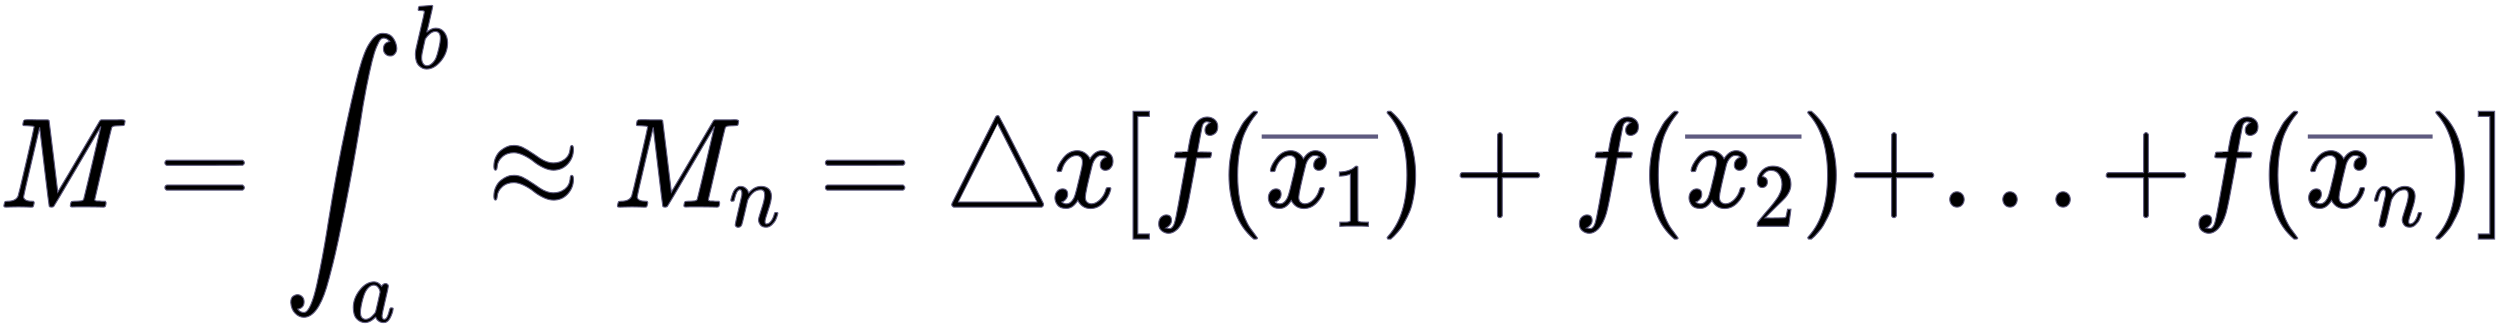 <svg width="465" height="61" viewBox="0 0 465 61" fill="none" xmlns="http://www.w3.org/2000/svg">
<path d="M6.354 23.574C6.354 23.479 5.932 23.416 5.089 23.384C4.734 23.384 4.505 23.376 4.401 23.36C4.298 23.345 4.246 23.265 4.246 23.123C4.246 23.107 4.261 23.02 4.29 22.861C4.305 22.814 4.32 22.758 4.335 22.695C4.35 22.631 4.357 22.592 4.357 22.576C4.357 22.56 4.372 22.52 4.401 22.457C4.431 22.394 4.446 22.37 4.446 22.386C4.446 22.402 4.475 22.386 4.535 22.338C4.594 22.291 4.631 22.275 4.645 22.291C4.66 22.307 4.719 22.307 4.823 22.291C4.927 22.275 5.015 22.267 5.089 22.267C5.178 22.267 5.4 22.267 5.755 22.267C6.11 22.267 6.443 22.275 6.754 22.291C7.922 22.291 8.595 22.291 8.773 22.291C8.95 22.291 9.069 22.33 9.128 22.41C9.143 22.473 9.416 24.707 9.949 29.112L10.748 35.743L11.258 34.864C11.613 34.294 12.087 33.501 12.678 32.487C13.27 31.473 13.921 30.364 14.631 29.16C17.22 24.739 18.529 22.513 18.559 22.481C18.573 22.465 18.596 22.441 18.625 22.41C18.655 22.378 18.684 22.354 18.714 22.338L18.847 22.291H20.977C21.229 22.291 21.525 22.291 21.865 22.291C22.205 22.291 22.42 22.283 22.509 22.267C23.012 22.267 23.263 22.354 23.263 22.528C23.263 22.608 23.241 22.742 23.197 22.933C23.152 23.123 23.13 23.226 23.13 23.241C23.071 23.337 22.797 23.384 22.309 23.384C21.717 23.4 21.34 23.424 21.177 23.455C21.015 23.487 20.881 23.574 20.778 23.717C20.733 23.796 20.201 26.038 19.18 30.443C18.159 34.848 17.642 37.074 17.627 37.122C17.627 37.185 17.634 37.225 17.649 37.241C17.664 37.257 17.715 37.288 17.804 37.336C17.893 37.383 18.019 37.399 18.181 37.383C18.344 37.367 18.588 37.383 18.914 37.431H19.602C19.69 37.574 19.735 37.661 19.735 37.692C19.735 37.946 19.683 38.184 19.579 38.405C19.506 38.485 19.387 38.524 19.224 38.524C19.151 38.524 18.847 38.516 18.315 38.5C17.782 38.485 17.102 38.477 16.273 38.477C15.371 38.477 14.69 38.477 14.232 38.477C13.773 38.477 13.514 38.485 13.455 38.5C13.204 38.5 13.078 38.421 13.078 38.263C13.078 38.231 13.092 38.12 13.122 37.93C13.181 37.676 13.241 37.534 13.3 37.502C13.359 37.471 13.529 37.447 13.81 37.431C14.21 37.431 14.653 37.407 15.141 37.359C15.349 37.312 15.489 37.217 15.563 37.074C15.593 37.011 15.874 35.854 16.406 33.604C16.939 31.354 17.464 29.112 17.982 26.878C18.5 24.644 18.759 23.527 18.759 23.527L14.454 30.871C11.554 35.815 10.067 38.326 9.993 38.405C9.964 38.421 9.934 38.437 9.905 38.453C9.831 38.5 9.712 38.524 9.55 38.524C9.328 38.524 9.194 38.469 9.15 38.358C9.12 38.294 8.817 35.838 8.24 30.99L7.375 23.693L5.866 30.11C4.875 34.325 4.379 36.504 4.379 36.647C4.468 37.169 5 37.431 5.977 37.431H6.199C6.288 37.51 6.339 37.581 6.354 37.645C6.369 37.708 6.347 37.851 6.288 38.073C6.228 38.326 6.169 38.469 6.11 38.5C6.051 38.516 5.969 38.524 5.866 38.524C5.836 38.524 5.748 38.524 5.6 38.524C5.452 38.524 5.2 38.516 4.845 38.5C4.49 38.485 4.017 38.477 3.425 38.477C2.981 38.477 2.523 38.485 2.049 38.5C1.576 38.516 1.302 38.524 1.228 38.524C1.006 38.524 0.866 38.508 0.807 38.477C0.747 38.445 0.718 38.374 0.718 38.263C0.718 38.231 0.74 38.12 0.784 37.93C0.829 37.74 0.866 37.621 0.895 37.574C0.925 37.478 1.088 37.431 1.383 37.431C2.419 37.431 3.077 37.114 3.358 36.48C3.418 36.385 3.928 34.262 4.89 30.11C5.851 25.959 6.339 23.78 6.354 23.574Z" fill="black" stroke="#5F5B80" stroke-width="0.2"/>
<path d="M30.669 30.279C30.669 30.073 30.773 29.915 30.98 29.804H45.115C45.337 29.93 45.448 30.089 45.448 30.279C45.448 30.453 45.344 30.604 45.137 30.73L38.081 30.754H31.024C30.788 30.675 30.669 30.517 30.669 30.279ZM30.669 34.89C30.669 34.652 30.788 34.494 31.024 34.414H45.137C45.344 34.573 45.448 34.731 45.448 34.89C45.448 35.096 45.337 35.254 45.115 35.365H30.98C30.773 35.254 30.669 35.096 30.669 34.89Z" fill="black" stroke="#5F5B80" stroke-width="0.2"/>
<path d="M55.386 57.495C55.652 57.907 56.03 58.113 56.518 58.113H56.562C56.976 58.113 57.391 57.638 57.805 56.687C58.219 55.736 58.604 54.437 58.959 52.789C59.314 51.141 59.647 49.485 59.957 47.822C60.268 46.158 60.579 44.359 60.889 42.426C60.934 42.093 60.971 41.848 61 41.689C62.065 34.955 63.219 28.712 64.462 22.96C65.705 17.209 66.607 13.469 67.169 11.742C67.258 11.457 67.332 11.219 67.391 11.029C67.45 10.839 67.576 10.49 67.768 9.983C67.961 9.476 68.16 9.032 68.367 8.652C68.575 8.272 68.826 7.884 69.122 7.487C69.418 7.091 69.743 6.774 70.098 6.537C70.453 6.299 70.831 6.188 71.23 6.204C72.058 6.204 72.68 6.481 73.094 7.036C73.508 7.59 73.745 8.224 73.804 8.937C73.804 9.333 73.715 9.65 73.538 9.888C73.36 10.126 73.19 10.276 73.027 10.34C72.865 10.403 72.702 10.427 72.539 10.411C72.228 10.411 71.948 10.292 71.696 10.054C71.445 9.817 71.319 9.492 71.319 9.08C71.319 8.319 71.711 7.868 72.495 7.725L72.428 7.63C72.384 7.583 72.325 7.527 72.251 7.464C72.177 7.4 72.118 7.353 72.073 7.321C71.851 7.163 71.607 7.083 71.341 7.083C71.134 7.083 70.942 7.179 70.764 7.369C70.587 7.559 70.35 8.002 70.054 8.7C69.758 9.397 69.469 10.316 69.189 11.457C68.907 12.598 68.56 14.206 68.145 16.282C67.731 18.357 67.317 20.797 66.903 23.602C66.03 28.91 65.12 33.925 64.174 38.647C63.227 43.369 62.487 46.791 61.954 48.915C61.422 51.038 61.015 52.559 60.734 53.478C59.595 57.17 58.19 59.016 56.518 59.016C55.926 59.016 55.386 58.77 54.898 58.279C54.41 57.788 54.136 57.115 54.077 56.259C54.077 55.705 54.217 55.324 54.498 55.118C54.78 54.912 55.061 54.809 55.342 54.809C55.652 54.809 55.934 54.928 56.185 55.166C56.437 55.403 56.562 55.728 56.562 56.14C56.562 56.901 56.17 57.352 55.386 57.495Z" fill="black" stroke="#5F5B80" stroke-width="0.2"/>
<path d="M77.78 1.79C77.78 1.677 77.801 1.549 77.842 1.403C77.884 1.257 77.947 1.185 78.031 1.185C78.041 1.185 78.418 1.157 79.16 1.101C79.903 1.045 80.285 1.011 80.305 1C80.431 1 80.494 1.05 80.494 1.151C80.494 1.252 80.316 2.053 79.96 3.554C79.877 3.935 79.788 4.327 79.694 4.73C79.6 5.133 79.521 5.436 79.458 5.638L79.396 5.957C79.396 5.99 79.427 5.974 79.49 5.906C80.002 5.458 80.53 5.234 81.074 5.234C81.723 5.234 82.246 5.492 82.643 6.007C83.041 6.523 83.245 7.172 83.255 7.957C83.255 9.2 82.842 10.326 82.016 11.334C81.189 12.342 80.3 12.846 79.349 12.846C78.826 12.846 78.35 12.634 77.921 12.208C77.492 11.782 77.272 11.093 77.262 10.141V9.99C77.262 9.755 77.304 9.43 77.388 9.015C77.471 8.601 77.727 7.497 78.156 5.705C78.679 3.498 78.941 2.327 78.941 2.193C78.941 2.058 78.742 1.98 78.344 1.958C78.292 1.958 78.25 1.958 78.219 1.958H78.141C78.036 1.958 77.968 1.958 77.937 1.958C77.905 1.958 77.869 1.941 77.827 1.907C77.785 1.874 77.769 1.834 77.78 1.79ZM81.906 7.2V7.1C81.906 6.271 81.587 5.856 80.949 5.856C80.771 5.856 80.588 5.901 80.4 5.99C80.211 6.08 80.039 6.198 79.882 6.343C79.725 6.489 79.589 6.623 79.474 6.747C79.359 6.87 79.265 6.993 79.192 7.116L79.097 7.251L78.768 8.696C78.538 9.659 78.423 10.343 78.423 10.746C78.423 11.284 78.548 11.687 78.799 11.956C78.967 12.135 79.176 12.225 79.427 12.225C79.772 12.225 80.123 12.046 80.478 11.687C80.74 11.429 80.949 11.116 81.106 10.746C81.263 10.376 81.435 9.788 81.623 8.982C81.812 8.175 81.906 7.581 81.906 7.2Z" fill="black" stroke="#5F5B80" stroke-width="0.2"/>
<path d="M65.71 57.194C65.71 56.062 66.107 54.987 66.902 53.967C67.697 52.948 68.591 52.433 69.585 52.422C70.118 52.422 70.589 52.696 70.997 53.245C71.164 52.909 71.405 52.741 71.719 52.741C71.855 52.741 71.975 52.785 72.079 52.875C72.184 52.965 72.236 53.077 72.236 53.211C72.236 53.357 72.043 54.253 71.656 55.9C71.269 57.547 71.07 58.477 71.06 58.689C71.06 58.969 71.096 59.154 71.17 59.244C71.243 59.333 71.353 59.384 71.499 59.395C71.593 59.384 71.698 59.333 71.813 59.244C72.032 59.02 72.247 58.482 72.456 57.631C72.519 57.407 72.571 57.289 72.613 57.278C72.634 57.267 72.686 57.261 72.77 57.261H72.832C73.031 57.261 73.131 57.311 73.131 57.412C73.131 57.479 73.105 57.631 73.052 57.866C73 58.101 72.895 58.404 72.738 58.773C72.582 59.143 72.414 59.423 72.236 59.614C72.1 59.759 71.933 59.877 71.734 59.966C71.651 59.989 71.525 60 71.358 60C71.002 60 70.704 59.916 70.464 59.748C70.223 59.58 70.066 59.406 69.993 59.227L69.899 58.975C69.888 58.964 69.867 58.969 69.836 58.992C69.815 59.014 69.794 59.037 69.773 59.059C69.156 59.686 68.529 60 67.891 60C67.315 60 66.808 59.776 66.369 59.328C65.93 58.88 65.71 58.168 65.71 57.194ZM70.699 54.32C70.699 54.253 70.673 54.13 70.621 53.951C70.568 53.771 70.448 53.575 70.26 53.362C70.071 53.15 69.831 53.038 69.538 53.026C69.172 53.026 68.822 53.2 68.487 53.547C68.152 53.895 67.891 54.348 67.702 54.908C67.399 55.793 67.185 56.712 67.059 57.664C67.059 57.698 67.059 57.76 67.059 57.849C67.059 57.939 67.054 58.006 67.043 58.051C67.043 58.555 67.138 58.902 67.326 59.093C67.514 59.283 67.739 59.384 68.001 59.395C68.398 59.395 68.79 59.21 69.177 58.84C69.564 58.471 69.794 58.185 69.867 57.983C69.888 57.939 70.029 57.339 70.291 56.185C70.552 55.032 70.689 54.41 70.699 54.32Z" fill="black" stroke="#5F5B80" stroke-width="0.2"/>
<path d="M91.86 30.944C91.86 30.295 91.986 29.708 92.238 29.186C92.489 28.663 92.8 28.259 93.17 27.973C93.539 27.688 93.902 27.466 94.257 27.308C94.612 27.149 94.923 27.07 95.189 27.07C95.219 27.07 95.278 27.07 95.366 27.07C95.455 27.07 95.529 27.062 95.588 27.046C96.165 27.046 96.705 27.165 97.208 27.403C97.711 27.641 98.429 28.076 99.361 28.71L100.47 29.471C101.343 30.025 102.157 30.303 102.911 30.303C103.74 30.303 104.45 30.073 105.041 29.613C105.633 29.154 105.966 28.528 106.04 27.736C106.04 27.561 106.07 27.403 106.129 27.26C106.188 27.118 106.262 27.046 106.351 27.046C106.558 27.046 106.661 27.292 106.661 27.783C106.661 28.829 106.314 29.732 105.618 30.493C104.923 31.253 104.035 31.642 102.955 31.657C102.349 31.657 101.705 31.491 101.025 31.158C100.344 30.826 99.753 30.453 99.25 30.041C98.747 29.629 98.155 29.257 97.475 28.924C96.794 28.591 96.173 28.417 95.611 28.401C94.723 28.401 93.991 28.663 93.414 29.186C92.837 29.708 92.526 30.303 92.482 30.968C92.452 31.428 92.349 31.657 92.171 31.657C91.964 31.657 91.86 31.42 91.86 30.944ZM91.86 36.506C91.86 35.856 91.986 35.27 92.238 34.747C92.489 34.224 92.8 33.82 93.17 33.535C93.539 33.25 93.902 33.028 94.257 32.87C94.612 32.711 94.923 32.632 95.189 32.632C95.219 32.632 95.278 32.632 95.366 32.632C95.455 32.632 95.529 32.624 95.588 32.608C96.165 32.608 96.705 32.727 97.208 32.965C97.711 33.202 98.429 33.638 99.361 34.272L100.47 35.032C101.343 35.587 102.157 35.864 102.911 35.864C103.74 35.864 104.45 35.635 105.041 35.175C105.633 34.715 105.966 34.09 106.04 33.297C106.04 32.838 106.143 32.608 106.351 32.608C106.558 32.608 106.661 32.862 106.661 33.369C106.661 34.383 106.314 35.278 105.618 36.054C104.923 36.831 104.035 37.219 102.955 37.219C102.349 37.219 101.705 37.053 101.025 36.72C100.344 36.387 99.753 36.015 99.25 35.603C98.747 35.191 98.155 34.818 97.475 34.486C96.794 34.153 96.173 33.979 95.611 33.963C94.723 33.963 93.991 34.224 93.414 34.747C92.837 35.27 92.526 35.864 92.482 36.53C92.437 36.989 92.334 37.219 92.171 37.219C91.964 37.219 91.86 36.981 91.86 36.506Z" fill="black" stroke="#5F5B80" stroke-width="0.2"/>
<path d="M120.481 23.575C120.481 23.48 120.059 23.417 119.216 23.385C118.861 23.385 118.631 23.377 118.528 23.361C118.424 23.346 118.372 23.267 118.372 23.124C118.372 23.108 118.387 23.021 118.417 22.862C118.432 22.815 118.446 22.759 118.461 22.696C118.476 22.633 118.483 22.593 118.483 22.577C118.483 22.561 118.498 22.522 118.528 22.458C118.557 22.395 118.572 22.371 118.572 22.387C118.572 22.403 118.602 22.387 118.661 22.34C118.72 22.292 118.757 22.276 118.772 22.292C118.787 22.308 118.846 22.308 118.949 22.292C119.053 22.276 119.142 22.268 119.216 22.268C119.304 22.268 119.526 22.268 119.881 22.268C120.236 22.268 120.569 22.276 120.88 22.292C122.049 22.292 122.722 22.292 122.899 22.292C123.077 22.292 123.195 22.332 123.254 22.411C123.269 22.474 123.543 24.708 124.075 29.113L124.874 35.745L125.385 34.865C125.74 34.295 126.213 33.502 126.805 32.488C127.397 31.474 128.047 30.365 128.758 29.161C131.346 24.74 132.656 22.514 132.685 22.482C132.7 22.466 132.722 22.442 132.752 22.411C132.781 22.379 132.811 22.355 132.841 22.34L132.974 22.292H135.104C135.355 22.292 135.651 22.292 135.992 22.292C136.332 22.292 136.546 22.284 136.635 22.268C137.138 22.268 137.39 22.355 137.39 22.53C137.39 22.609 137.367 22.744 137.323 22.934C137.279 23.124 137.256 23.227 137.256 23.243C137.197 23.338 136.924 23.385 136.435 23.385C135.844 23.401 135.466 23.425 135.304 23.457C135.141 23.488 135.008 23.575 134.904 23.718C134.86 23.797 134.327 26.039 133.307 30.444C132.286 34.849 131.768 37.076 131.753 37.123C131.753 37.187 131.761 37.226 131.775 37.242C131.79 37.258 131.842 37.289 131.931 37.337C132.02 37.385 132.145 37.4 132.308 37.385C132.471 37.369 132.715 37.385 133.04 37.432H133.728C133.817 37.575 133.861 37.662 133.861 37.694C133.861 37.947 133.81 38.185 133.706 38.407C133.632 38.486 133.514 38.525 133.351 38.525C133.277 38.525 132.974 38.517 132.441 38.502C131.909 38.486 131.228 38.478 130.4 38.478C129.497 38.478 128.817 38.478 128.358 38.478C127.9 38.478 127.641 38.486 127.581 38.502C127.33 38.502 127.204 38.422 127.204 38.264C127.204 38.232 127.219 38.121 127.249 37.931C127.308 37.678 127.367 37.535 127.426 37.503C127.485 37.472 127.655 37.448 127.936 37.432C128.336 37.432 128.78 37.408 129.268 37.361C129.475 37.313 129.616 37.218 129.69 37.076C129.719 37.012 130 35.855 130.533 33.605C131.065 31.355 131.59 29.113 132.108 26.879C132.626 24.645 132.885 23.528 132.885 23.528L128.58 30.872C125.68 35.816 124.194 38.327 124.12 38.407C124.09 38.422 124.061 38.438 124.031 38.454C123.957 38.502 123.839 38.525 123.676 38.525C123.454 38.525 123.321 38.47 123.277 38.359C123.247 38.296 122.944 35.84 122.367 30.991L121.501 23.694L119.992 30.112C119.001 34.326 118.506 36.505 118.506 36.648C118.594 37.171 119.127 37.432 120.103 37.432H120.325C120.414 37.511 120.466 37.583 120.481 37.646C120.495 37.709 120.473 37.852 120.414 38.074C120.355 38.327 120.296 38.47 120.236 38.502C120.177 38.517 120.096 38.525 119.992 38.525C119.963 38.525 119.874 38.525 119.726 38.525C119.578 38.525 119.327 38.517 118.972 38.502C118.617 38.486 118.143 38.478 117.551 38.478C117.108 38.478 116.649 38.486 116.176 38.502C115.702 38.517 115.429 38.525 115.355 38.525C115.133 38.525 114.992 38.51 114.933 38.478C114.874 38.446 114.844 38.375 114.844 38.264C114.844 38.232 114.866 38.121 114.911 37.931C114.955 37.741 114.992 37.622 115.022 37.575C115.051 37.48 115.214 37.432 115.51 37.432C116.545 37.432 117.204 37.115 117.485 36.481C117.544 36.386 118.054 34.263 119.016 30.112C119.978 25.96 120.466 23.781 120.481 23.575Z" fill="black" stroke="#5F5B80" stroke-width="0.2"/>
<path d="M135.922 37.269C135.932 37.202 135.948 37.112 135.969 37C135.99 36.888 136.053 36.675 136.157 36.362C136.262 36.048 136.366 35.785 136.471 35.572C136.576 35.359 136.748 35.152 136.989 34.95C137.229 34.748 137.47 34.653 137.71 34.664C138.087 34.664 138.401 34.765 138.652 34.967C138.903 35.169 139.06 35.359 139.122 35.538C139.185 35.718 139.216 35.835 139.216 35.891C139.216 35.914 139.222 35.925 139.232 35.925L139.405 35.74C140.043 35.023 140.77 34.664 141.585 34.664C142.15 34.664 142.605 34.816 142.95 35.118C143.295 35.421 143.473 35.863 143.484 36.446C143.494 37.028 143.295 37.908 142.888 39.084C142.48 40.26 142.281 40.971 142.291 41.218C142.291 41.509 142.38 41.655 142.558 41.655C142.621 41.655 142.668 41.649 142.699 41.638C143.003 41.582 143.275 41.369 143.515 40.999C143.756 40.63 143.939 40.182 144.064 39.655C144.085 39.566 144.19 39.521 144.378 39.521C144.587 39.521 144.692 39.566 144.692 39.655C144.692 39.666 144.671 39.75 144.629 39.907C144.545 40.232 144.43 40.551 144.284 40.865C144.137 41.179 143.897 41.492 143.562 41.806C143.227 42.12 142.867 42.271 142.48 42.26C141.988 42.26 141.632 42.109 141.413 41.806C141.193 41.504 141.083 41.19 141.083 40.865C141.083 40.652 141.272 39.98 141.648 38.849C142.025 37.717 142.218 36.866 142.229 36.294C142.229 35.633 141.999 35.303 141.538 35.303H141.46C140.56 35.303 139.802 35.869 139.185 37L139.075 37.202L138.558 39.454C138.212 40.921 138.014 41.711 137.961 41.823C137.825 42.125 137.601 42.277 137.287 42.277C137.151 42.277 137.041 42.243 136.957 42.176C136.874 42.109 136.816 42.041 136.785 41.974C136.753 41.907 136.743 41.851 136.753 41.806C136.753 41.66 136.952 40.748 137.35 39.067C137.747 37.387 137.956 36.474 137.977 36.328C137.988 36.272 137.993 36.143 137.993 35.942C137.993 35.505 137.867 35.286 137.616 35.286C137.219 35.286 136.889 35.846 136.628 36.967C136.565 37.191 136.534 37.308 136.534 37.319C136.513 37.387 136.413 37.42 136.236 37.42H136.016C135.953 37.353 135.922 37.303 135.922 37.269Z" fill="black" stroke="#5F5B80" stroke-width="0.2"/>
<path d="M153.521 30.279C153.521 30.073 153.625 29.915 153.832 29.804H167.967C168.189 29.93 168.3 30.089 168.3 30.279C168.3 30.453 168.197 30.604 167.99 30.73L160.933 30.754H153.877C153.64 30.675 153.521 30.517 153.521 30.279ZM153.521 34.89C153.521 34.652 153.64 34.494 153.877 34.414H167.99C168.197 34.573 168.3 34.731 168.3 34.89C168.3 35.096 168.189 35.254 167.967 35.365H153.832C153.625 35.254 153.521 35.096 153.521 34.89Z" fill="black" stroke="#5F5B80" stroke-width="0.2"/>
<path d="M177.374 38.524L177.307 38.477C177.263 38.461 177.226 38.437 177.196 38.405C177.166 38.374 177.13 38.326 177.085 38.263C177.041 38.199 177.019 38.128 177.019 38.049C177.019 37.985 177.041 37.906 177.085 37.811C177.13 37.7 178.483 35.007 181.146 29.73C183.809 24.454 185.162 21.784 185.207 21.72C185.207 21.704 185.222 21.681 185.251 21.649C185.281 21.617 185.325 21.586 185.384 21.554C185.443 21.522 185.503 21.506 185.562 21.506C185.665 21.506 185.747 21.538 185.806 21.602C185.865 21.633 187.263 24.359 190 29.778L194.083 37.882V38.049C194.083 38.255 193.979 38.413 193.772 38.524H177.374ZM189.245 30.277L185.562 23.004C185.547 23.004 184.319 25.428 181.878 30.277C179.437 35.125 178.217 37.558 178.217 37.574H192.907C192.907 37.542 191.686 35.109 189.245 30.277Z" fill="black" stroke="#5F5B80" stroke-width="0.2"/>
<path d="M196.589 31.659C196.692 30.993 197.092 30.224 197.787 29.353C198.482 28.482 199.34 28.038 200.361 28.022C200.879 28.022 201.352 28.165 201.781 28.45C202.21 28.735 202.528 29.092 202.735 29.519C203.357 28.521 204.104 28.022 204.977 28.022C205.524 28.022 205.997 28.196 206.397 28.545C206.796 28.893 207.003 29.361 207.018 29.947C207.018 30.407 206.915 30.779 206.707 31.064C206.5 31.349 206.301 31.524 206.108 31.587C205.916 31.651 205.746 31.682 205.598 31.682C205.317 31.682 205.088 31.595 204.91 31.421C204.732 31.247 204.644 31.017 204.644 30.732C204.644 30.003 205.014 29.503 205.753 29.234C205.591 29.028 205.295 28.925 204.866 28.925C204.673 28.925 204.533 28.941 204.444 28.973C203.882 29.226 203.468 29.749 203.201 30.541C202.314 34.043 201.87 36.087 201.87 36.673C201.87 37.117 201.988 37.434 202.225 37.624C202.462 37.814 202.721 37.909 203.002 37.909C203.549 37.909 204.089 37.648 204.622 37.125C205.154 36.602 205.517 35.96 205.709 35.2C205.753 35.041 205.798 34.954 205.842 34.938C205.886 34.923 206.005 34.907 206.197 34.891H206.286C206.508 34.891 206.619 34.954 206.619 35.081C206.619 35.097 206.604 35.184 206.574 35.343C206.338 36.246 205.879 37.046 205.198 37.743C204.518 38.44 203.727 38.789 202.824 38.789C201.789 38.789 201.005 38.29 200.472 37.291C199.865 38.274 199.17 38.765 198.386 38.765H198.253C197.528 38.765 197.01 38.559 196.7 38.147C196.389 37.735 196.226 37.299 196.211 36.84C196.211 36.333 196.352 35.921 196.633 35.604C196.914 35.287 197.247 35.129 197.632 35.129C198.268 35.129 198.586 35.461 198.586 36.127C198.586 36.444 198.497 36.721 198.32 36.959C198.142 37.196 197.972 37.355 197.809 37.434C197.646 37.513 197.55 37.553 197.521 37.553L197.454 37.577C197.454 37.593 197.498 37.624 197.587 37.672C197.676 37.719 197.794 37.775 197.942 37.838C198.09 37.901 198.231 37.925 198.364 37.909C198.896 37.909 199.355 37.553 199.74 36.84C199.873 36.586 200.043 36.048 200.25 35.224C200.457 34.4 200.664 33.544 200.871 32.657C201.078 31.769 201.197 31.247 201.226 31.088C201.3 30.66 201.337 30.351 201.337 30.161C201.337 29.717 201.226 29.401 201.005 29.21C200.783 29.02 200.531 28.925 200.25 28.925C199.658 28.925 199.104 29.179 198.586 29.686C198.068 30.193 197.706 30.842 197.498 31.635C197.469 31.777 197.432 31.857 197.388 31.872C197.343 31.888 197.225 31.904 197.032 31.92H196.722C196.633 31.825 196.589 31.738 196.589 31.659Z" fill="black" stroke="#5F5B80" stroke-width="0.2"/>
<path d="M210.746 44.468V20.7H213.786V21.651H211.633V43.517H213.786V44.468H210.746Z" fill="black" stroke="#5F5B80" stroke-width="0.2"/>
<path d="M216.916 42.374C216.945 42.374 216.99 42.39 217.049 42.422C217.108 42.453 217.189 42.477 217.293 42.493C217.396 42.509 217.485 42.517 217.559 42.517C217.751 42.517 217.929 42.414 218.092 42.208C218.254 42.002 218.373 41.772 218.447 41.519C218.595 41.091 218.846 39.879 219.201 37.882C219.556 35.886 219.896 33.984 220.222 32.178C220.547 30.372 220.71 29.46 220.71 29.445V29.373H219.667C218.972 29.373 218.602 29.357 218.558 29.326C218.498 29.278 218.469 29.199 218.469 29.088L218.624 28.422C218.654 28.343 218.713 28.304 218.802 28.304C218.89 28.304 219.238 28.296 219.845 28.28C220.555 28.28 220.91 28.272 220.91 28.256C220.91 28.224 220.976 27.828 221.11 27.068C221.243 26.307 221.331 25.848 221.376 25.689C221.923 23.075 223.003 21.767 224.616 21.767C225.163 21.799 225.614 21.974 225.969 22.29C226.324 22.607 226.502 23.027 226.502 23.55C226.502 24.12 226.346 24.532 226.036 24.786C225.725 25.04 225.414 25.174 225.104 25.19C224.453 25.19 224.127 24.857 224.127 24.192C224.127 23.891 224.209 23.629 224.371 23.407C224.534 23.186 224.712 23.019 224.904 22.908L225.104 22.79C224.867 22.695 224.645 22.647 224.438 22.647C224.261 22.647 224.09 22.726 223.928 22.885C223.765 23.043 223.654 23.265 223.595 23.55C223.491 24.01 223.373 24.628 223.24 25.404C223.107 26.18 222.988 26.838 222.885 27.377C222.781 27.916 222.729 28.201 222.729 28.232C222.729 28.264 223.136 28.28 223.95 28.28C224.616 28.28 225 28.288 225.104 28.304C225.207 28.32 225.289 28.367 225.348 28.446C225.363 28.51 225.348 28.644 225.303 28.85C225.259 29.056 225.222 29.183 225.193 29.231C225.163 29.31 225.096 29.349 224.993 29.349C224.889 29.349 224.49 29.357 223.795 29.373H222.552L222.042 32.273C221.331 36.203 220.836 38.658 220.555 39.641C220.155 40.988 219.638 41.986 219.001 42.636C218.454 43.143 217.914 43.396 217.382 43.396C216.908 43.396 216.479 43.246 216.095 42.945C215.71 42.644 215.518 42.216 215.518 41.661C215.518 41.075 215.673 40.647 215.984 40.378C216.294 40.108 216.605 39.974 216.916 39.974C217.566 39.974 217.892 40.306 217.892 40.972C217.892 41.273 217.811 41.534 217.648 41.756C217.485 41.978 217.308 42.145 217.115 42.255L216.916 42.374Z" fill="black" stroke="#5F5B80" stroke-width="0.2"/>
<path d="M228.586 32.584C228.586 31.491 228.66 30.453 228.808 29.471C228.956 28.488 229.126 27.641 229.319 26.928C229.511 26.215 229.785 25.517 230.14 24.836C230.495 24.155 230.776 23.624 230.983 23.244C231.19 22.863 231.501 22.451 231.915 22.008C232.329 21.564 232.573 21.295 232.647 21.2C232.721 21.105 232.906 20.938 233.202 20.7H233.49H233.579C233.786 20.7 233.89 20.772 233.89 20.914C233.89 20.962 233.764 21.128 233.513 21.413C233.261 21.699 232.958 22.119 232.603 22.673C232.248 23.228 231.885 23.909 231.516 24.717C231.146 25.525 230.835 26.619 230.584 27.997C230.332 29.376 230.206 30.905 230.206 32.584C230.206 34.264 230.332 35.785 230.584 37.148C230.835 38.511 231.138 39.612 231.493 40.452C231.848 41.291 232.211 41.973 232.581 42.495C232.951 43.018 233.261 43.438 233.513 43.755C233.764 44.072 233.89 44.239 233.89 44.254C233.89 44.397 233.779 44.468 233.557 44.468H233.49H233.202L232.581 43.898C231.19 42.551 230.177 40.871 229.541 38.859C228.904 36.847 228.586 34.755 228.586 32.584Z" fill="black" stroke="#5F5B80" stroke-width="0.2"/>
<path d="M236.288 31.659C236.391 30.994 236.791 30.225 237.486 29.354C238.181 28.482 239.039 28.039 240.06 28.023C240.578 28.023 241.051 28.165 241.48 28.451C241.909 28.736 242.227 29.092 242.434 29.52C243.056 28.522 243.803 28.023 244.676 28.023C245.223 28.023 245.696 28.197 246.096 28.546C246.495 28.894 246.702 29.362 246.717 29.948C246.717 30.407 246.614 30.78 246.406 31.065C246.199 31.35 246 31.524 245.807 31.588C245.615 31.651 245.445 31.683 245.297 31.683C245.016 31.683 244.787 31.596 244.609 31.422C244.431 31.247 244.343 31.017 244.343 30.732C244.343 30.003 244.713 29.504 245.452 29.235C245.289 29.029 244.994 28.926 244.565 28.926C244.372 28.926 244.232 28.942 244.143 28.973C243.581 29.227 243.167 29.75 242.9 30.542C242.013 34.044 241.569 36.088 241.569 36.674C241.569 37.118 241.687 37.435 241.924 37.625C242.161 37.815 242.42 37.91 242.701 37.91C243.248 37.91 243.788 37.649 244.321 37.126C244.853 36.603 245.216 35.961 245.408 35.201C245.452 35.042 245.497 34.955 245.541 34.939C245.585 34.923 245.704 34.907 245.896 34.892H245.985C246.207 34.892 246.318 34.955 246.318 35.082C246.318 35.098 246.303 35.185 246.273 35.343C246.037 36.246 245.578 37.047 244.897 37.744C244.217 38.441 243.426 38.79 242.523 38.79C241.488 38.79 240.703 38.29 240.171 37.292C239.564 38.275 238.869 38.766 238.085 38.766H237.952C237.227 38.766 236.709 38.56 236.399 38.148C236.088 37.736 235.925 37.3 235.91 36.841C235.91 36.334 236.051 35.922 236.332 35.605C236.613 35.288 236.946 35.129 237.331 35.129C237.967 35.129 238.285 35.462 238.285 36.128C238.285 36.444 238.196 36.722 238.018 36.959C237.841 37.197 237.671 37.356 237.508 37.435C237.345 37.514 237.249 37.554 237.22 37.554L237.153 37.577C237.153 37.593 237.197 37.625 237.286 37.672C237.375 37.72 237.493 37.776 237.641 37.839C237.789 37.902 237.93 37.926 238.063 37.91C238.595 37.91 239.054 37.554 239.439 36.841C239.572 36.587 239.742 36.048 239.949 35.224C240.156 34.4 240.363 33.545 240.57 32.657C240.777 31.77 240.896 31.247 240.925 31.089C240.999 30.661 241.036 30.352 241.036 30.162C241.036 29.718 240.925 29.401 240.703 29.211C240.482 29.021 240.23 28.926 239.949 28.926C239.357 28.926 238.803 29.179 238.285 29.686C237.767 30.194 237.405 30.843 237.197 31.635C237.168 31.778 237.131 31.857 237.086 31.873C237.042 31.889 236.924 31.905 236.731 31.921H236.421C236.332 31.826 236.288 31.738 236.288 31.659Z" fill="black" stroke="#5F5B80" stroke-width="0.2"/>
<path d="M251.168 32.381L250.964 32.465C250.818 32.521 250.608 32.577 250.336 32.633C250.064 32.689 249.761 32.728 249.426 32.75H249.128V31.977H249.426C249.918 31.955 250.373 31.871 250.791 31.725C251.21 31.58 251.503 31.445 251.67 31.322C251.837 31.199 251.984 31.076 252.109 30.952C252.13 30.919 252.193 30.902 252.297 30.902C252.392 30.902 252.481 30.936 252.564 31.003V36.027L252.58 41.068C252.653 41.147 252.716 41.197 252.768 41.219C252.82 41.242 252.946 41.264 253.145 41.287C253.343 41.309 253.668 41.32 254.117 41.32H254.525V42.093H254.353C254.133 42.06 253.302 42.043 251.858 42.043C250.436 42.043 249.615 42.06 249.395 42.093H249.207V41.32H249.615C249.845 41.32 250.044 41.32 250.211 41.32C250.378 41.32 250.509 41.315 250.603 41.303C250.697 41.292 250.781 41.276 250.854 41.253C250.927 41.231 250.969 41.219 250.98 41.219C250.99 41.219 251.021 41.191 251.074 41.135C251.126 41.079 251.157 41.057 251.168 41.068V32.381Z" fill="black" stroke="#5F5B80" stroke-width="0.2"/>
<g clip-path="url(#clip0_1843_2311)">
<path d="M233.744 25.789V25.016H257.185V25.789H233.744Z" fill="#5F5B80"/>
</g>
<path d="M258.113 20.724L258.202 20.7C258.276 20.7 258.35 20.7 258.424 20.7H258.69L259.312 21.271C260.702 22.618 261.716 24.297 262.352 26.31C262.988 28.322 263.306 30.414 263.306 32.584C263.306 33.662 263.232 34.7 263.084 35.698C262.936 36.696 262.766 37.544 262.574 38.241C262.381 38.938 262.108 39.636 261.753 40.333C261.398 41.03 261.116 41.561 260.909 41.925C260.702 42.289 260.399 42.694 260 43.137C259.6 43.581 259.363 43.842 259.289 43.922C259.216 44.001 259.045 44.151 258.779 44.373C258.735 44.421 258.705 44.452 258.69 44.468H258.424C258.306 44.468 258.224 44.468 258.18 44.468C258.136 44.468 258.099 44.444 258.069 44.397C258.039 44.349 258.017 44.278 258.002 44.183C258.017 44.167 258.099 44.064 258.247 43.874C260.54 41.323 261.686 37.56 261.686 32.584C261.686 27.609 260.54 23.846 258.247 21.295C258.099 21.105 258.017 21.002 258.002 20.986C258.002 20.859 258.039 20.772 258.113 20.724Z" fill="black" stroke="#5F5B80" stroke-width="0.2"/>
<path d="M271.588 32.895C271.588 32.895 271.588 32.792 271.588 32.586C271.588 32.38 271.691 32.221 271.899 32.11H278.533V28.545L278.556 24.98C278.704 24.774 278.844 24.671 278.977 24.671C279.17 24.671 279.317 24.79 279.421 25.027V32.11H286.034C286.256 32.237 286.367 32.395 286.367 32.586C286.367 32.776 286.256 32.934 286.034 33.061H279.421V40.144C279.303 40.366 279.17 40.477 279.022 40.477H278.977H278.933C278.755 40.477 278.622 40.366 278.533 40.144V33.061H271.899C271.691 32.95 271.588 32.792 271.588 32.586V32.895Z" fill="black" stroke="#5F5B80" stroke-width="0.2"/>
<path d="M295.158 42.374C295.188 42.374 295.232 42.39 295.291 42.422C295.351 42.453 295.432 42.477 295.535 42.493C295.639 42.509 295.728 42.517 295.802 42.517C295.994 42.517 296.172 42.414 296.334 42.208C296.497 42.002 296.615 41.772 296.689 41.519C296.837 41.091 297.089 39.879 297.444 37.882C297.799 35.886 298.139 33.984 298.465 32.178C298.79 30.372 298.953 29.46 298.953 29.445V29.373H297.91C297.215 29.373 296.845 29.357 296.8 29.326C296.741 29.278 296.712 29.199 296.712 29.088L296.867 28.422C296.896 28.343 296.956 28.304 297.044 28.304C297.133 28.304 297.481 28.296 298.087 28.28C298.797 28.28 299.152 28.272 299.152 28.256C299.152 28.224 299.219 27.828 299.352 27.068C299.485 26.307 299.574 25.848 299.618 25.689C300.166 23.075 301.246 21.767 302.858 21.767C303.406 21.799 303.857 21.974 304.212 22.29C304.567 22.607 304.744 23.027 304.744 23.55C304.744 24.12 304.589 24.532 304.278 24.786C303.968 25.04 303.657 25.174 303.346 25.19C302.696 25.19 302.37 24.857 302.37 24.192C302.37 23.891 302.451 23.629 302.614 23.407C302.777 23.186 302.954 23.019 303.147 22.908L303.346 22.79C303.11 22.695 302.888 22.647 302.681 22.647C302.503 22.647 302.333 22.726 302.17 22.885C302.008 23.043 301.897 23.265 301.838 23.55C301.734 24.01 301.616 24.628 301.482 25.404C301.349 26.18 301.231 26.838 301.127 27.377C301.024 27.916 300.972 28.201 300.972 28.232C300.972 28.264 301.379 28.28 302.193 28.28C302.858 28.28 303.243 28.288 303.346 28.304C303.45 28.32 303.531 28.367 303.591 28.446C303.605 28.51 303.591 28.644 303.546 28.85C303.502 29.056 303.465 29.183 303.435 29.231C303.406 29.31 303.339 29.349 303.235 29.349C303.132 29.349 302.733 29.357 302.037 29.373H300.795L300.284 32.273C299.574 36.203 299.079 38.658 298.797 39.641C298.398 40.988 297.88 41.986 297.244 42.636C296.697 43.143 296.157 43.396 295.624 43.396C295.151 43.396 294.722 43.246 294.337 42.945C293.953 42.644 293.76 42.216 293.76 41.661C293.76 41.075 293.916 40.647 294.226 40.378C294.537 40.108 294.848 39.974 295.158 39.974C295.809 39.974 296.135 40.306 296.135 40.972C296.135 41.273 296.053 41.534 295.891 41.756C295.728 41.978 295.55 42.145 295.358 42.255L295.158 42.374Z" fill="black" stroke="#5F5B80" stroke-width="0.2"/>
<path d="M306.829 32.584C306.829 31.491 306.903 30.453 307.051 29.471C307.199 28.488 307.369 27.641 307.562 26.928C307.754 26.215 308.028 25.517 308.383 24.836C308.738 24.155 309.019 23.624 309.226 23.244C309.433 22.863 309.744 22.451 310.158 22.008C310.572 21.564 310.816 21.295 310.89 21.2C310.964 21.105 311.149 20.938 311.445 20.7H311.733H311.822C312.029 20.7 312.133 20.772 312.133 20.914C312.133 20.962 312.007 21.128 311.756 21.413C311.504 21.699 311.201 22.119 310.846 22.673C310.491 23.228 310.128 23.909 309.758 24.717C309.389 25.525 309.078 26.619 308.826 27.997C308.575 29.376 308.449 30.905 308.449 32.584C308.449 34.264 308.575 35.785 308.826 37.148C309.078 38.511 309.381 39.612 309.736 40.452C310.091 41.291 310.454 41.973 310.824 42.495C311.193 43.018 311.504 43.438 311.756 43.755C312.007 44.072 312.133 44.239 312.133 44.254C312.133 44.397 312.022 44.468 311.8 44.468H311.733H311.445L310.824 43.898C309.433 42.551 308.42 40.871 307.784 38.859C307.147 36.847 306.829 34.755 306.829 32.584Z" fill="black" stroke="#5F5B80" stroke-width="0.2"/>
<path d="M314.529 31.659C314.633 30.994 315.032 30.225 315.728 29.354C316.423 28.482 317.281 28.039 318.302 28.023C318.819 28.023 319.293 28.165 319.722 28.451C320.151 28.736 320.469 29.092 320.676 29.52C321.297 28.522 322.044 28.023 322.917 28.023C323.465 28.023 323.938 28.197 324.337 28.546C324.737 28.894 324.944 29.362 324.959 29.948C324.959 30.407 324.855 30.78 324.648 31.065C324.441 31.35 324.241 31.524 324.049 31.588C323.857 31.651 323.687 31.683 323.539 31.683C323.258 31.683 323.028 31.596 322.851 31.422C322.673 31.247 322.584 31.017 322.584 30.732C322.584 30.003 322.954 29.504 323.694 29.235C323.531 29.029 323.235 28.926 322.806 28.926C322.614 28.926 322.473 28.942 322.385 28.973C321.823 29.227 321.408 29.75 321.142 30.542C320.254 34.044 319.811 36.088 319.811 36.674C319.811 37.118 319.929 37.435 320.166 37.625C320.402 37.815 320.661 37.91 320.942 37.91C321.49 37.91 322.03 37.649 322.562 37.126C323.095 36.603 323.457 35.961 323.65 35.201C323.694 35.042 323.738 34.955 323.783 34.939C323.827 34.923 323.945 34.907 324.138 34.892H324.226C324.448 34.892 324.559 34.955 324.559 35.082C324.559 35.098 324.545 35.185 324.515 35.343C324.278 36.246 323.82 37.047 323.139 37.744C322.459 38.441 321.667 38.79 320.765 38.79C319.729 38.79 318.945 38.29 318.413 37.292C317.806 38.275 317.111 38.766 316.327 38.766H316.194C315.469 38.766 314.951 38.56 314.64 38.148C314.33 37.736 314.167 37.3 314.152 36.841C314.152 36.334 314.293 35.922 314.574 35.605C314.855 35.288 315.188 35.129 315.572 35.129C316.208 35.129 316.526 35.462 316.526 36.128C316.526 36.444 316.438 36.722 316.26 36.959C316.083 37.197 315.913 37.356 315.75 37.435C315.587 37.514 315.491 37.554 315.461 37.554L315.395 37.577C315.395 37.593 315.439 37.625 315.528 37.672C315.617 37.72 315.735 37.776 315.883 37.839C316.031 37.902 316.171 37.926 316.305 37.91C316.837 37.91 317.296 37.554 317.68 36.841C317.813 36.587 317.984 36.048 318.191 35.224C318.398 34.4 318.605 33.545 318.812 32.657C319.019 31.77 319.138 31.247 319.167 31.089C319.241 30.661 319.278 30.352 319.278 30.162C319.278 29.718 319.167 29.401 318.945 29.211C318.723 29.021 318.472 28.926 318.191 28.926C317.599 28.926 317.044 29.179 316.526 29.686C316.009 30.194 315.646 30.843 315.439 31.635C315.41 31.778 315.373 31.857 315.328 31.873C315.284 31.889 315.165 31.905 314.973 31.921H314.662C314.574 31.826 314.529 31.738 314.529 31.659Z" fill="black" stroke="#5F5B80" stroke-width="0.2"/>
<path d="M327.776 34.884C327.494 34.884 327.269 34.784 327.101 34.582C326.934 34.38 326.85 34.134 326.85 33.843C326.85 33.047 327.128 32.358 327.682 31.776C328.236 31.193 328.926 30.902 329.753 30.902C330.704 30.902 331.499 31.216 332.137 31.843C332.775 32.47 333.1 33.282 333.11 34.279C333.11 34.761 333.005 35.221 332.796 35.657C332.587 36.094 332.336 36.475 332.043 36.8C331.75 37.125 331.332 37.539 330.788 38.044C330.412 38.391 329.889 38.906 329.219 39.59L328.294 40.531L329.486 40.547C331.128 40.547 332.001 40.519 332.106 40.463C332.179 40.441 332.305 39.942 332.483 38.968V38.917H333.11V38.968C333.1 39.001 333.032 39.511 332.906 40.497C332.781 41.483 332.702 41.998 332.671 42.043V42.093H326.85V41.774V41.572C326.85 41.494 326.882 41.41 326.944 41.32C327.007 41.231 327.164 41.035 327.415 40.732C327.718 40.374 327.98 40.06 328.2 39.791C328.294 39.679 328.471 39.472 328.733 39.169C328.994 38.867 329.172 38.66 329.266 38.548C329.361 38.436 329.512 38.251 329.721 37.993C329.931 37.736 330.077 37.545 330.161 37.422C330.244 37.299 330.365 37.13 330.521 36.918C330.678 36.705 330.788 36.526 330.851 36.38C330.914 36.234 330.992 36.072 331.086 35.893C331.18 35.713 331.248 35.534 331.29 35.355C331.332 35.176 331.369 35.008 331.4 34.851C331.431 34.694 331.447 34.509 331.447 34.296C331.447 33.59 331.269 32.98 330.914 32.465C330.558 31.949 330.051 31.692 329.392 31.692C329.047 31.692 328.743 31.787 328.482 31.977C328.22 32.168 328.037 32.353 327.933 32.532C327.828 32.711 327.776 32.818 327.776 32.851C327.776 32.862 327.802 32.868 327.854 32.868C328.043 32.868 328.236 32.946 328.435 33.103C328.634 33.26 328.733 33.518 328.733 33.876C328.733 34.156 328.649 34.392 328.482 34.582C328.315 34.772 328.079 34.873 327.776 34.884Z" fill="black" stroke="#5F5B80" stroke-width="0.2"/>
<g clip-path="url(#clip1_1843_2311)">
<path d="M312.502 25.789V25.016H335.944V25.789H312.502Z" fill="#5F5B80"/>
</g>
<path d="M336.355 20.724L336.444 20.7C336.518 20.7 336.592 20.7 336.666 20.7H336.932L337.553 21.271C338.944 22.618 339.957 24.297 340.593 26.31C341.229 28.322 341.547 30.414 341.547 32.584C341.547 33.662 341.473 34.7 341.325 35.698C341.178 36.696 341.007 37.544 340.815 38.241C340.623 38.938 340.349 39.636 339.994 40.333C339.639 41.03 339.358 41.561 339.151 41.925C338.944 42.289 338.64 42.694 338.241 43.137C337.842 43.581 337.605 43.842 337.531 43.922C337.457 44.001 337.287 44.151 337.021 44.373C336.976 44.421 336.947 44.452 336.932 44.468H336.666C336.547 44.468 336.466 44.468 336.421 44.468C336.377 44.468 336.34 44.444 336.31 44.397C336.281 44.349 336.259 44.278 336.244 44.183C336.259 44.167 336.34 44.064 336.488 43.874C338.781 41.323 339.927 37.56 339.927 32.584C339.927 27.609 338.781 23.846 336.488 21.295C336.34 21.105 336.259 21.002 336.244 20.986C336.244 20.859 336.281 20.772 336.355 20.724Z" fill="black" stroke="#5F5B80" stroke-width="0.2"/>
<path d="M344.895 32.895C344.895 32.895 344.895 32.792 344.895 32.586C344.895 32.38 344.999 32.221 345.206 32.11H351.841V28.545L351.863 24.98C352.011 24.774 352.151 24.671 352.285 24.671C352.477 24.671 352.625 24.79 352.728 25.027V32.11H359.341C359.563 32.237 359.674 32.395 359.674 32.586C359.674 32.776 359.563 32.934 359.341 33.061H352.728V40.144C352.61 40.366 352.477 40.477 352.329 40.477H352.285H352.24C352.063 40.477 351.93 40.366 351.841 40.144V33.061H345.206C344.999 32.95 344.895 32.792 344.895 32.586V32.895Z" fill="black" stroke="#5F5B80" stroke-width="0.2"/>
<path d="M362.65 37.098C362.65 36.718 362.776 36.385 363.028 36.1C363.279 35.815 363.597 35.672 363.982 35.672C364.337 35.672 364.648 35.799 364.914 36.052C365.18 36.306 365.321 36.647 365.335 37.074C365.335 37.471 365.21 37.811 364.958 38.096C364.707 38.382 364.389 38.524 364.004 38.524C363.619 38.524 363.301 38.389 363.05 38.12C362.798 37.851 362.665 37.51 362.65 37.098Z" fill="black" stroke="#5F5B80" stroke-width="0.2"/>
<path d="M372.518 37.098C372.518 36.718 372.644 36.385 372.895 36.1C373.147 35.815 373.465 35.672 373.849 35.672C374.204 35.672 374.515 35.799 374.781 36.052C375.048 36.306 375.188 36.647 375.203 37.074C375.203 37.471 375.077 37.811 374.826 38.096C374.574 38.382 374.256 38.524 373.871 38.524C373.487 38.524 373.169 38.389 372.917 38.12C372.666 37.851 372.533 37.51 372.518 37.098Z" fill="black" stroke="#5F5B80" stroke-width="0.2"/>
<path d="M382.386 37.098C382.386 36.718 382.512 36.385 382.763 36.1C383.015 35.815 383.333 35.672 383.718 35.672C384.073 35.672 384.383 35.799 384.65 36.052C384.916 36.306 385.056 36.647 385.071 37.074C385.071 37.471 384.946 37.811 384.694 38.096C384.443 38.382 384.124 38.524 383.74 38.524C383.355 38.524 383.037 38.389 382.786 38.12C382.534 37.851 382.401 37.51 382.386 37.098Z" fill="black" stroke="#5F5B80" stroke-width="0.2"/>
<path d="M391.764 32.895C391.764 32.895 391.764 32.792 391.764 32.586C391.764 32.38 391.868 32.221 392.075 32.11H398.71V28.545L398.732 24.98C398.88 24.774 399.02 24.671 399.154 24.671C399.346 24.671 399.494 24.79 399.597 25.027V32.11H406.21C406.432 32.237 406.543 32.395 406.543 32.586C406.543 32.776 406.432 32.934 406.21 33.061H399.597V40.144C399.479 40.366 399.346 40.477 399.198 40.477H399.154H399.109C398.932 40.477 398.798 40.366 398.71 40.144V33.061H392.075C391.868 32.95 391.764 32.792 391.764 32.586V32.895Z" fill="black" stroke="#5F5B80" stroke-width="0.2"/>
<path d="M410.402 42.374C410.432 42.374 410.476 42.39 410.535 42.422C410.594 42.453 410.676 42.477 410.779 42.493C410.883 42.509 410.972 42.517 411.046 42.517C411.238 42.517 411.415 42.414 411.578 42.208C411.741 42.002 411.859 41.772 411.933 41.519C412.081 41.091 412.333 39.879 412.688 37.882C413.043 35.886 413.383 33.984 413.708 32.178C414.034 30.372 414.197 29.46 414.197 29.445V29.373H413.154C412.458 29.373 412.089 29.357 412.044 29.326C411.985 29.278 411.955 29.199 411.955 29.088L412.111 28.422C412.14 28.343 412.2 28.304 412.288 28.304C412.377 28.304 412.725 28.296 413.331 28.28C414.041 28.28 414.396 28.272 414.396 28.256C414.396 28.224 414.463 27.828 414.596 27.068C414.729 26.307 414.818 25.848 414.862 25.689C415.41 23.075 416.49 21.767 418.102 21.767C418.65 21.799 419.101 21.974 419.456 22.29C419.811 22.607 419.988 23.027 419.988 23.55C419.988 24.12 419.833 24.532 419.522 24.786C419.212 25.04 418.901 25.174 418.59 25.19C417.939 25.19 417.614 24.857 417.614 24.192C417.614 23.891 417.695 23.629 417.858 23.407C418.021 23.186 418.198 23.019 418.391 22.908L418.59 22.79C418.354 22.695 418.132 22.647 417.925 22.647C417.747 22.647 417.577 22.726 417.414 22.885C417.252 23.043 417.141 23.265 417.081 23.55C416.978 24.01 416.86 24.628 416.726 25.404C416.593 26.18 416.475 26.838 416.371 27.377C416.268 27.916 416.216 28.201 416.216 28.232C416.216 28.264 416.623 28.28 417.436 28.28C418.102 28.28 418.487 28.288 418.59 28.304C418.694 28.32 418.775 28.367 418.834 28.446C418.849 28.51 418.834 28.644 418.79 28.85C418.746 29.056 418.709 29.183 418.679 29.231C418.65 29.31 418.583 29.349 418.479 29.349C418.376 29.349 417.976 29.357 417.281 29.373H416.038L415.528 32.273C414.818 36.203 414.322 38.658 414.041 39.641C413.642 40.988 413.124 41.986 412.488 42.636C411.941 43.143 411.401 43.396 410.868 43.396C410.395 43.396 409.966 43.246 409.581 42.945C409.196 42.644 409.004 42.216 409.004 41.661C409.004 41.075 409.159 40.647 409.47 40.378C409.781 40.108 410.091 39.974 410.402 39.974C411.053 39.974 411.379 40.306 411.379 40.972C411.379 41.273 411.297 41.534 411.134 41.756C410.972 41.978 410.794 42.145 410.602 42.255L410.402 42.374Z" fill="black" stroke="#5F5B80" stroke-width="0.2"/>
<path d="M422.075 32.584C422.075 31.491 422.149 30.453 422.297 29.471C422.445 28.488 422.615 27.641 422.807 26.928C423 26.215 423.273 25.517 423.629 24.836C423.984 24.155 424.265 23.624 424.472 23.244C424.679 22.863 424.99 22.451 425.404 22.008C425.818 21.564 426.062 21.295 426.136 21.2C426.21 21.105 426.395 20.938 426.691 20.7H426.979H427.068C427.275 20.7 427.379 20.772 427.379 20.914C427.379 20.962 427.253 21.128 427.001 21.413C426.75 21.699 426.447 22.119 426.092 22.673C425.737 23.228 425.374 23.909 425.004 24.717C424.634 25.525 424.324 26.619 424.072 27.997C423.821 29.376 423.695 30.905 423.695 32.584C423.695 34.264 423.821 35.785 424.072 37.148C424.324 38.511 424.627 39.612 424.982 40.452C425.337 41.291 425.7 41.973 426.069 42.495C426.439 43.018 426.75 43.438 427.001 43.755C427.253 44.072 427.379 44.239 427.379 44.254C427.379 44.397 427.268 44.468 427.046 44.468H426.979H426.691L426.069 43.898C424.679 42.551 423.665 40.871 423.029 38.859C422.393 36.847 422.075 34.755 422.075 32.584Z" fill="black" stroke="#5F5B80" stroke-width="0.2"/>
<path d="M429.777 31.656C429.881 30.991 430.28 30.222 430.976 29.351C431.671 28.479 432.529 28.036 433.55 28.02C434.067 28.02 434.541 28.162 434.97 28.448C435.399 28.733 435.717 29.089 435.924 29.517C436.545 28.519 437.292 28.02 438.165 28.02C438.713 28.02 439.186 28.194 439.585 28.543C439.985 28.891 440.192 29.359 440.207 29.945C440.207 30.404 440.103 30.777 439.896 31.062C439.689 31.347 439.489 31.522 439.297 31.585C439.105 31.648 438.935 31.68 438.787 31.68C438.506 31.68 438.276 31.593 438.099 31.419C437.921 31.244 437.832 31.015 437.832 30.729C437.832 30 438.202 29.501 438.942 29.232C438.779 29.026 438.483 28.923 438.054 28.923C437.862 28.923 437.721 28.939 437.633 28.971C437.071 29.224 436.656 29.747 436.39 30.539C435.502 34.041 435.059 36.085 435.059 36.671C435.059 37.115 435.177 37.432 435.414 37.622C435.65 37.812 435.909 37.907 436.19 37.907C436.738 37.907 437.278 37.646 437.81 37.123C438.343 36.6 438.705 35.958 438.898 35.198C438.942 35.039 438.986 34.952 439.031 34.936C439.075 34.92 439.193 34.904 439.386 34.889H439.475C439.696 34.889 439.807 34.952 439.807 35.079C439.807 35.095 439.793 35.182 439.763 35.34C439.526 36.243 439.068 37.044 438.387 37.741C437.707 38.438 436.915 38.787 436.013 38.787C434.977 38.787 434.193 38.288 433.661 37.289C433.054 38.272 432.359 38.763 431.575 38.763H431.442C430.717 38.763 430.199 38.557 429.888 38.145C429.578 37.733 429.415 37.297 429.4 36.838C429.4 36.331 429.541 35.919 429.822 35.602C430.103 35.285 430.436 35.126 430.82 35.126C431.456 35.126 431.775 35.459 431.775 36.125C431.775 36.441 431.686 36.719 431.508 36.956C431.331 37.194 431.161 37.353 430.998 37.432C430.835 37.511 430.739 37.551 430.709 37.551L430.643 37.575C430.643 37.59 430.687 37.622 430.776 37.669C430.865 37.717 430.983 37.773 431.131 37.836C431.279 37.899 431.419 37.923 431.553 37.907C432.085 37.907 432.544 37.551 432.928 36.838C433.062 36.584 433.232 36.045 433.439 35.221C433.646 34.398 433.853 33.542 434.06 32.654C434.267 31.767 434.386 31.244 434.415 31.086C434.489 30.658 434.526 30.349 434.526 30.159C434.526 29.715 434.415 29.398 434.193 29.208C433.971 29.018 433.72 28.923 433.439 28.923C432.847 28.923 432.292 29.177 431.775 29.683C431.257 30.191 430.894 30.84 430.687 31.633C430.658 31.775 430.621 31.854 430.576 31.87C430.532 31.886 430.414 31.902 430.221 31.918H429.911C429.822 31.823 429.777 31.735 429.777 31.656Z" fill="black" stroke="#5F5B80" stroke-width="0.2"/>
<path d="M441.645 37.269C441.655 37.202 441.671 37.112 441.692 37C441.713 36.888 441.776 36.675 441.88 36.362C441.985 36.048 442.09 35.785 442.194 35.572C442.299 35.359 442.471 35.152 442.712 34.95C442.952 34.748 443.193 34.653 443.434 34.664C443.81 34.664 444.124 34.765 444.375 34.967C444.626 35.169 444.783 35.359 444.845 35.538C444.908 35.718 444.94 35.835 444.94 35.891C444.94 35.914 444.945 35.925 444.955 35.925L445.128 35.74C445.766 35.023 446.493 34.664 447.309 34.664C447.873 34.664 448.328 34.816 448.673 35.118C449.019 35.421 449.196 35.863 449.207 36.446C449.217 37.028 449.019 37.908 448.611 39.084C448.203 40.26 448.004 40.971 448.015 41.218C448.015 41.509 448.103 41.655 448.281 41.655C448.344 41.655 448.391 41.649 448.422 41.638C448.726 41.582 448.998 41.369 449.238 40.999C449.479 40.63 449.662 40.182 449.787 39.655C449.808 39.566 449.913 39.521 450.101 39.521C450.31 39.521 450.415 39.566 450.415 39.655C450.415 39.666 450.394 39.75 450.352 39.907C450.268 40.232 450.153 40.551 450.007 40.865C449.861 41.179 449.62 41.492 449.285 41.806C448.951 42.12 448.59 42.271 448.203 42.26C447.711 42.26 447.356 42.109 447.136 41.806C446.916 41.504 446.807 41.19 446.807 40.865C446.807 40.652 446.995 39.98 447.371 38.849C447.748 37.717 447.941 36.866 447.952 36.294C447.952 35.633 447.722 35.303 447.262 35.303H447.183C446.284 35.303 445.525 35.869 444.908 37L444.798 37.202L444.281 39.454C443.936 40.921 443.737 41.711 443.685 41.823C443.549 42.125 443.324 42.277 443.01 42.277C442.874 42.277 442.764 42.243 442.68 42.176C442.597 42.109 442.539 42.041 442.508 41.974C442.477 41.907 442.466 41.851 442.477 41.806C442.477 41.66 442.675 40.748 443.073 39.067C443.47 37.387 443.679 36.474 443.7 36.328C443.711 36.272 443.716 36.143 443.716 35.942C443.716 35.505 443.59 35.286 443.339 35.286C442.942 35.286 442.612 35.846 442.351 36.967C442.288 37.191 442.257 37.308 442.257 37.319C442.236 37.387 442.137 37.42 441.959 37.42H441.739C441.676 37.353 441.645 37.303 441.645 37.269Z" fill="black" stroke="#5F5B80" stroke-width="0.2"/>
<g clip-path="url(#clip2_1843_2311)">
<path d="M428.255 25.786V25.013H453.396V25.786H428.255Z" fill="#5F5B80"/>
</g>
<path d="M453.172 20.724L453.261 20.7C453.334 20.7 453.408 20.7 453.482 20.7H453.749L454.37 21.271C455.761 22.618 456.774 24.297 457.41 26.31C458.046 28.322 458.364 30.414 458.364 32.584C458.364 33.662 458.29 34.7 458.142 35.698C457.994 36.696 457.824 37.544 457.632 38.241C457.44 38.938 457.166 39.636 456.811 40.333C456.456 41.03 456.175 41.561 455.968 41.925C455.761 42.289 455.457 42.694 455.058 43.137C454.658 43.581 454.422 43.842 454.348 43.922C454.274 44.001 454.104 44.151 453.837 44.373C453.793 44.421 453.763 44.452 453.749 44.468H453.482C453.364 44.468 453.283 44.468 453.238 44.468C453.194 44.468 453.157 44.444 453.127 44.397C453.098 44.349 453.076 44.278 453.061 44.183C453.076 44.167 453.157 44.064 453.305 43.874C455.598 41.323 456.744 37.56 456.744 32.584C456.744 27.609 455.598 23.846 453.305 21.295C453.157 21.105 453.076 21.002 453.061 20.986C453.061 20.859 453.098 20.772 453.172 20.724Z" fill="black" stroke="#5F5B80" stroke-width="0.2"/>
<path d="M460.96 21.651V20.7H464V44.468H460.96V43.517H463.112V21.651H460.96Z" fill="black" stroke="#5F5B80" stroke-width="0.2"/>
<defs>
<clipPath id="clip0_1843_2311">
<rect width="21.644" height="4.134" fill="white" transform="matrix(1 0 0 -1 234.674 27.469)"/>
</clipPath>
<clipPath id="clip1_1843_2311">
<rect width="21.644" height="4.134" fill="white" transform="matrix(1 0 0 -1 313.433 27.469)"/>
</clipPath>
<clipPath id="clip2_1843_2311">
<rect width="23.213" height="4.134" fill="white" transform="matrix(1 0 0 -1 429.253 27.467)"/>
</clipPath>
</defs>
</svg>
